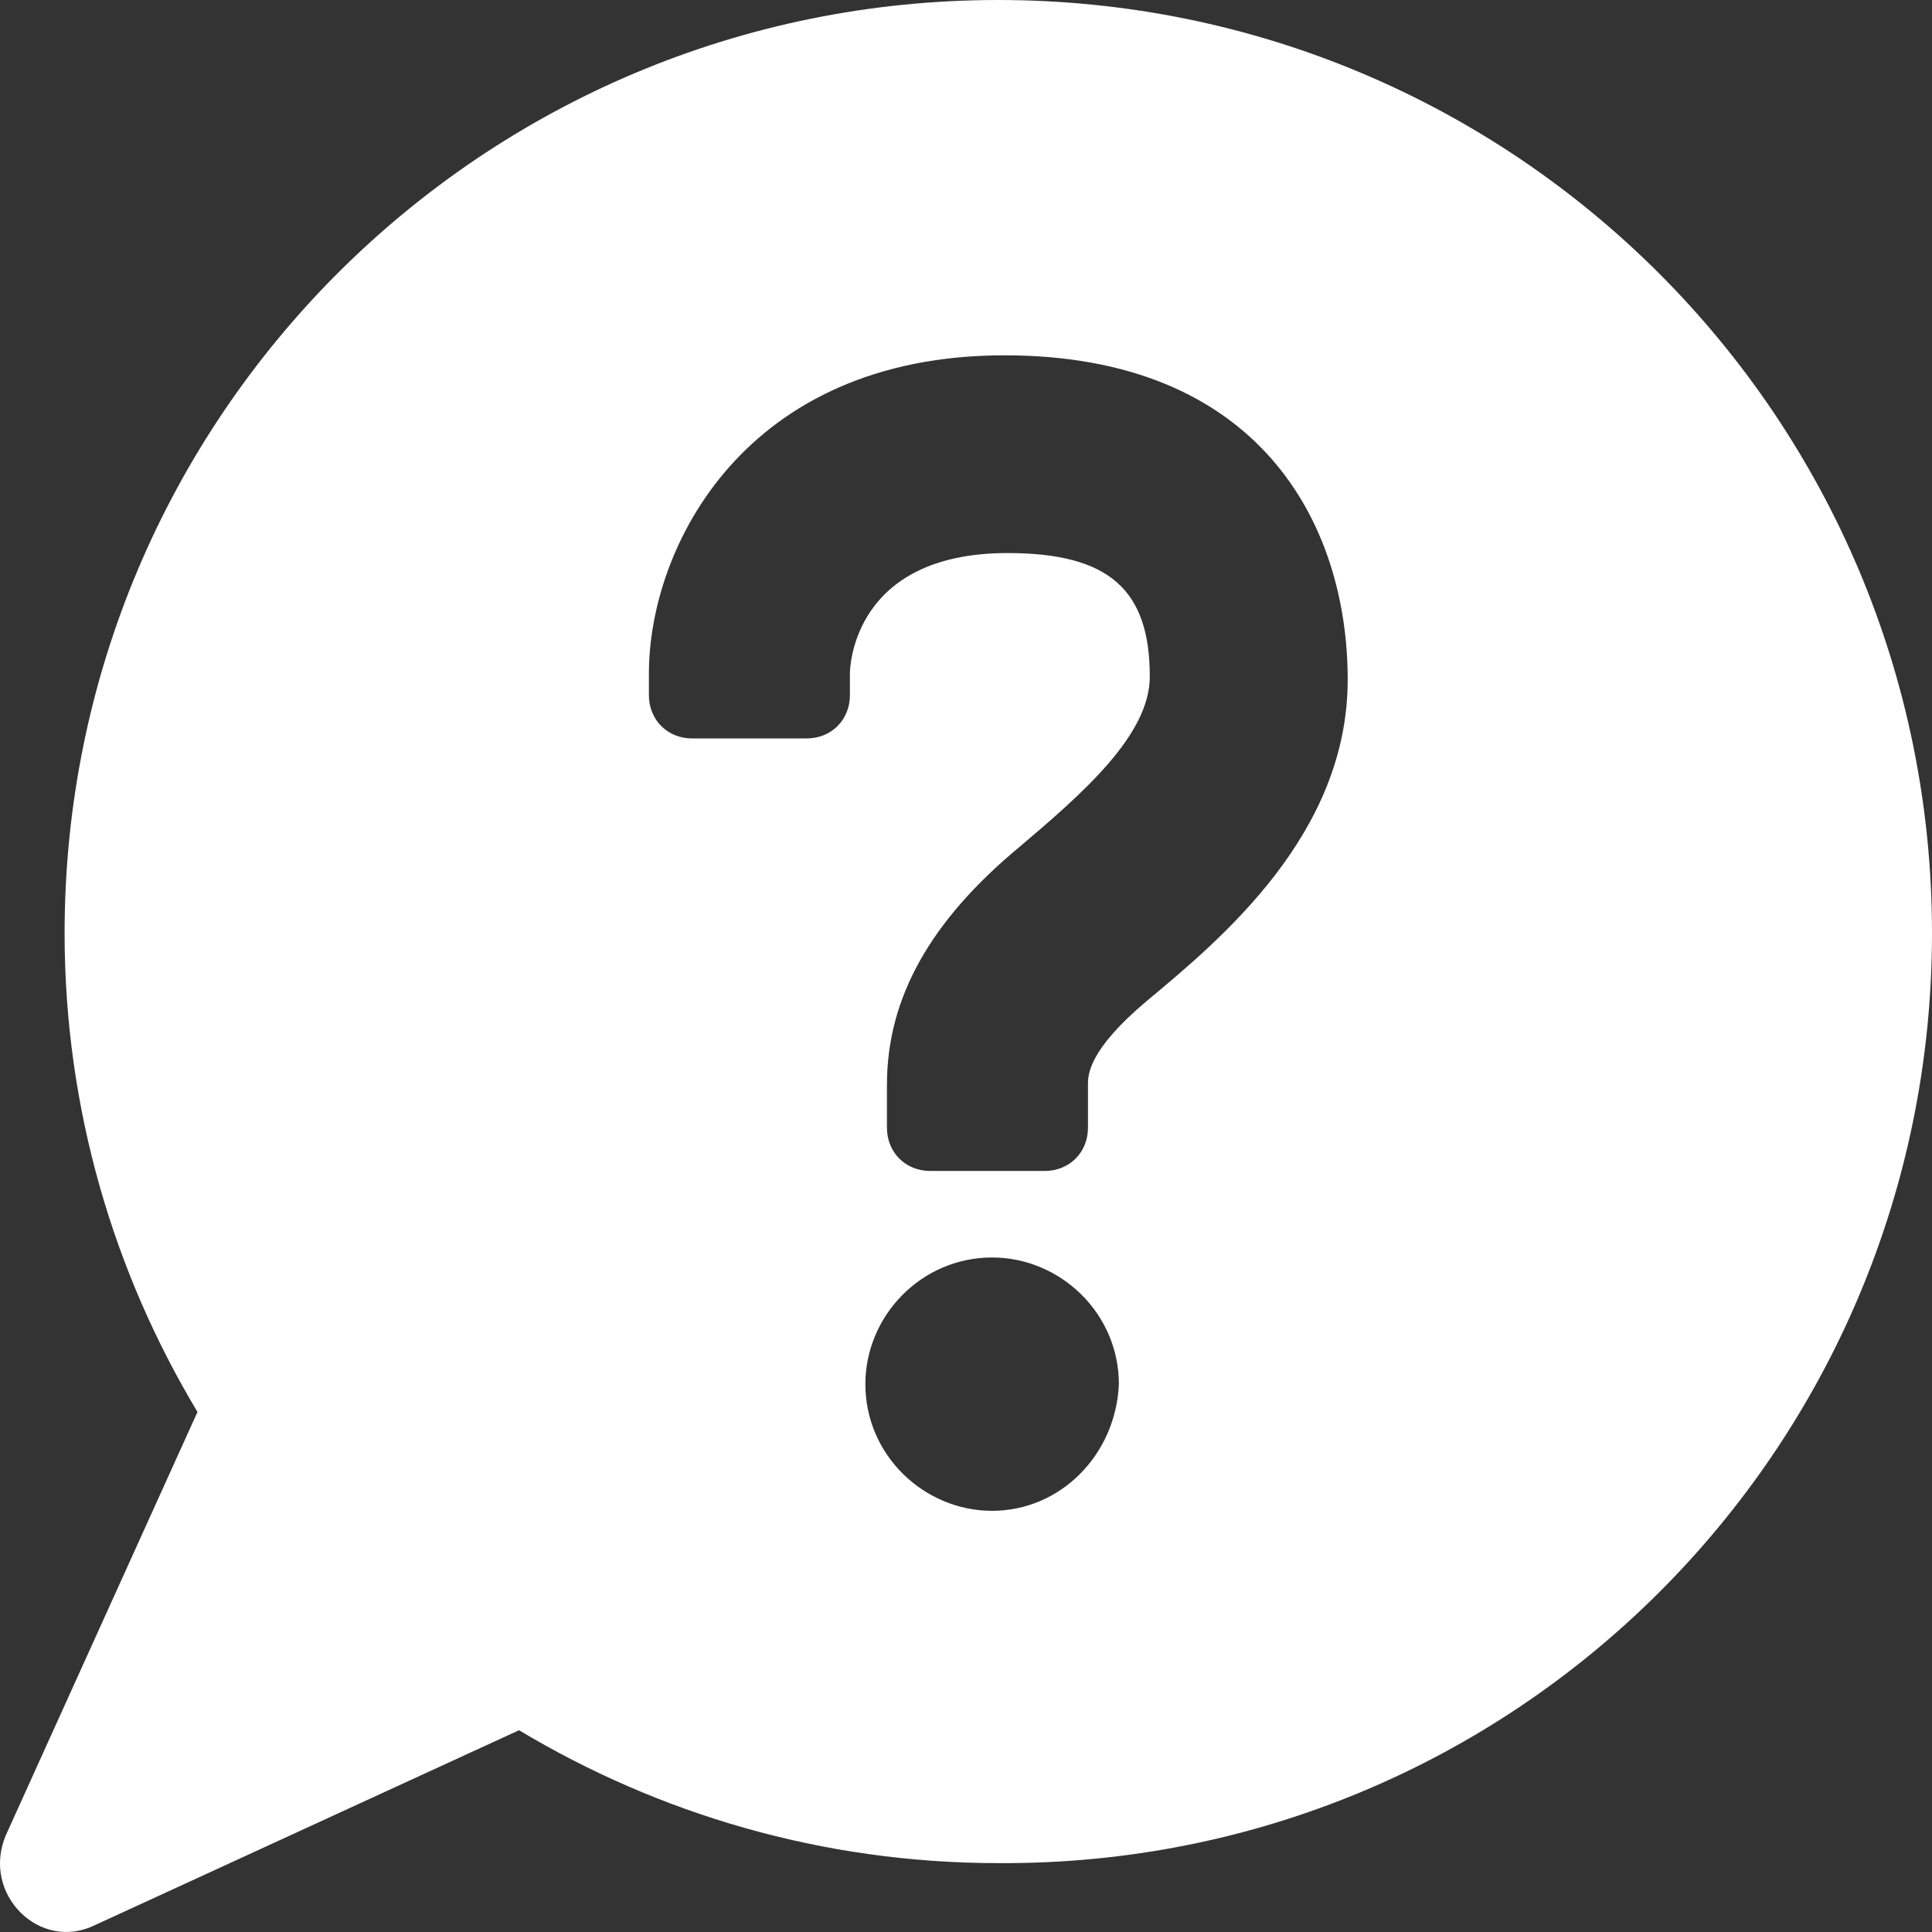<svg width="23" height="23" viewBox="0 0 23 23" fill="none" xmlns="http://www.w3.org/2000/svg">
    <rect x="0" y="0" width="23" height="23" fill="#333333" stroke="none"/>
    <path d="M11.884 0C5.738 0 0.769 4.966 0.769 11.108C0.769 13.205 1.357 15.154 2.351 16.809L0.069 21.849C-0.225 22.547 0.474 23.246 1.137 22.915L6.179 20.598C7.836 21.591 9.786 22.18 11.884 22.18C18.031 22.216 23 17.251 23 11.108C23 4.966 18.031 0 11.884 0ZM11.811 17.986C11.001 17.986 10.302 17.324 10.302 16.478C10.302 15.669 10.964 14.97 11.811 14.97C12.62 14.97 13.32 15.632 13.32 16.478C13.283 17.324 12.62 17.986 11.811 17.986ZM13.651 11.917C12.952 12.506 12.952 12.8 12.952 12.911V13.425C12.952 13.72 12.731 13.94 12.436 13.94H11.075C10.78 13.94 10.559 13.72 10.559 13.425V12.911C10.559 11.881 11.075 10.961 12.142 10.078C12.878 9.453 13.688 8.754 13.688 8.055C13.688 7.025 13.209 6.584 11.995 6.584C10.154 6.584 10.118 7.945 10.118 8.019V8.276C10.118 8.57 9.897 8.791 9.602 8.791H8.24C7.946 8.791 7.725 8.57 7.725 8.276V8.019C7.725 6.51 8.866 4.23 11.958 4.23C14.976 4.23 16.044 6.216 16.044 8.092C16.044 9.931 14.534 11.182 13.651 11.917Z" fill="white"/>
</svg>